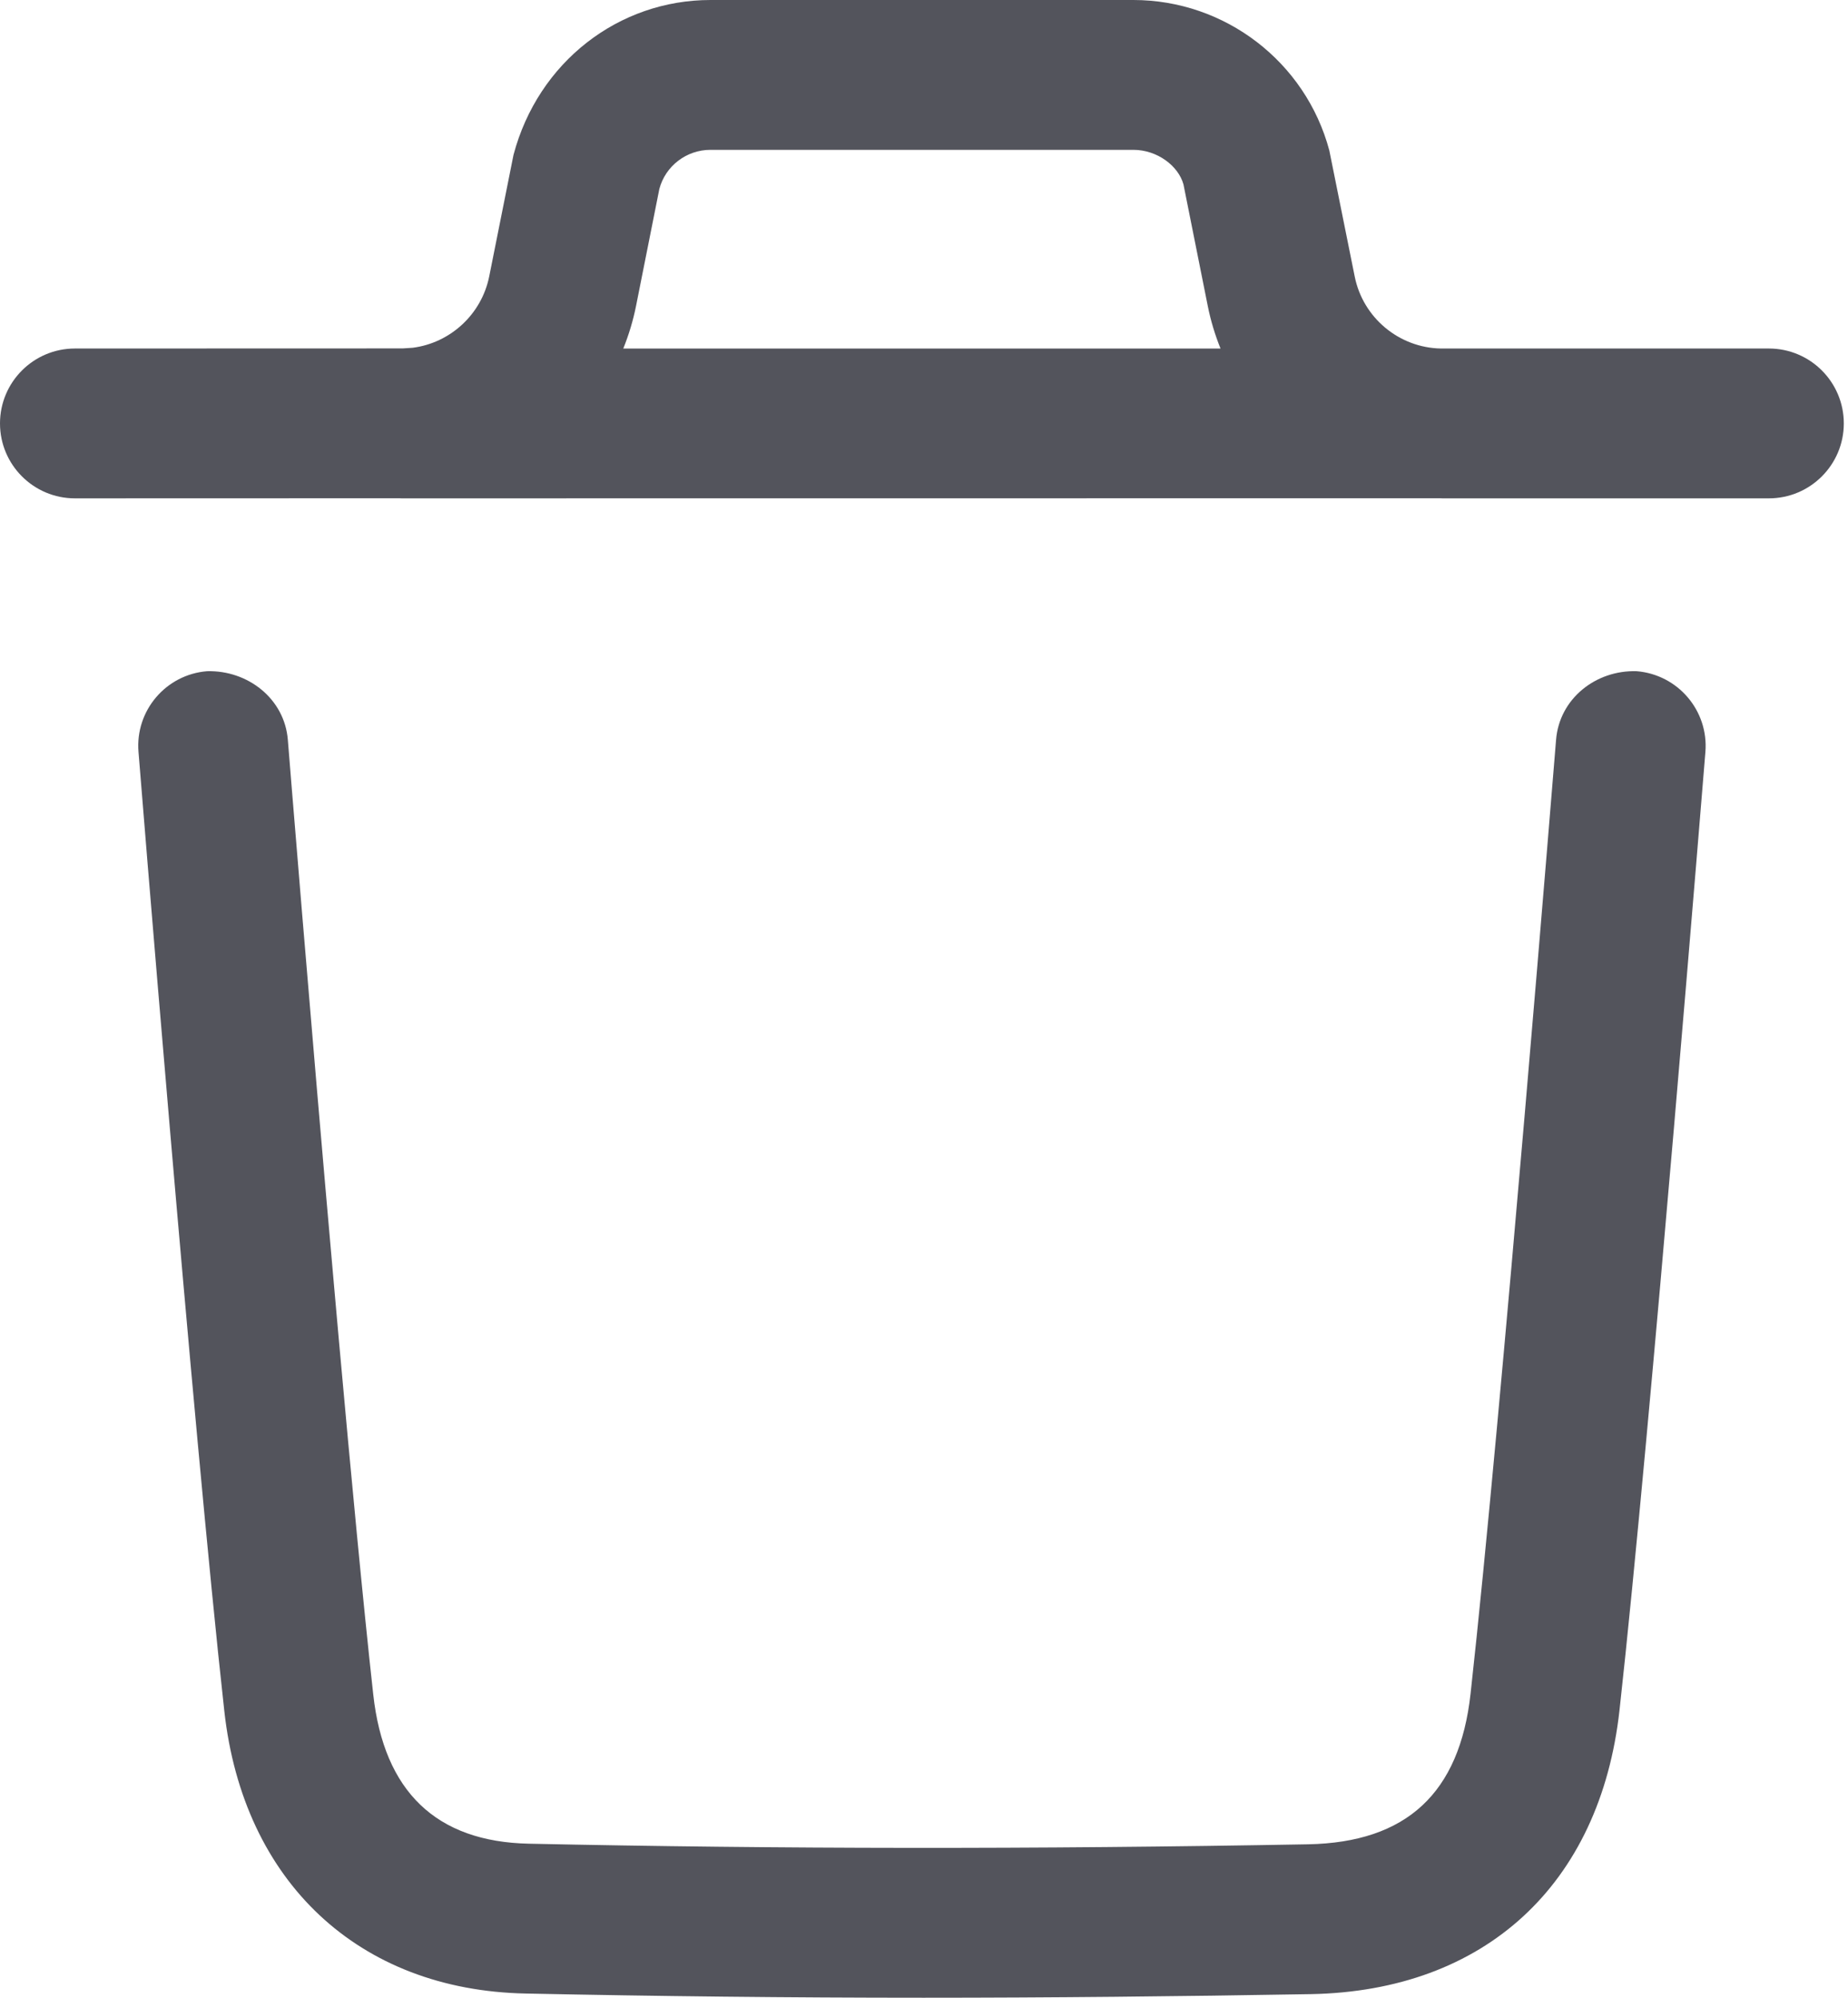 <svg width="37" height="40" viewBox="0 0 37 40" fill="none" xmlns="http://www.w3.org/2000/svg">
<path fill-rule="evenodd" clip-rule="evenodd" d="M32.769 13.439C33.595 13.507 34.211 14.229 34.145 15.055C34.133 15.191 33.049 28.613 32.425 34.243C32.037 37.737 29.729 39.863 26.245 39.927C23.579 39.973 21.007 39.999 18.493 39.999C15.783 39.999 13.141 39.969 10.527 39.915C7.183 39.849 4.869 37.681 4.491 34.257C3.861 28.577 2.783 15.189 2.773 15.055C2.705 14.229 3.321 13.505 4.147 13.439C4.961 13.417 5.697 13.989 5.763 14.813C5.77 14.9 6.21 20.367 6.691 25.777L6.787 26.856C7.029 29.545 7.274 32.129 7.473 33.927C7.687 35.873 8.737 36.877 10.589 36.915C15.589 37.021 20.691 37.027 26.191 36.927C28.159 36.889 29.223 35.905 29.443 33.913C30.063 28.325 31.143 14.949 31.155 14.813C31.221 13.989 31.951 13.413 32.769 13.439ZM22.691 0C24.527 0 26.141 1.238 26.615 3.012L27.123 5.534C27.287 6.361 28.012 6.965 28.853 6.978L35.416 6.978C36.244 6.978 36.916 7.65 36.916 8.478C36.916 9.306 36.244 9.978 35.416 9.978L28.911 9.978C28.901 9.978 28.891 9.978 28.881 9.978L28.832 9.976L8.083 9.978C8.067 9.978 8.051 9.978 8.035 9.978L8.004 9.976L1.5 9.978C0.672 9.978 0 9.306 0 8.478C0 7.65 0.672 6.978 1.5 6.978L8.062 6.976L8.264 6.963C9.017 6.866 9.642 6.294 9.795 5.534L10.281 3.102C10.775 1.238 12.389 0 14.225 0H22.691ZM22.691 3H14.225C13.745 3 13.323 3.322 13.201 3.784L12.735 6.124C12.676 6.42 12.589 6.706 12.479 6.979H24.437C24.327 6.706 24.24 6.42 24.181 6.124L23.695 3.692C23.593 3.322 23.171 3 22.691 3Z" fill="#53545C"/>
</svg>
